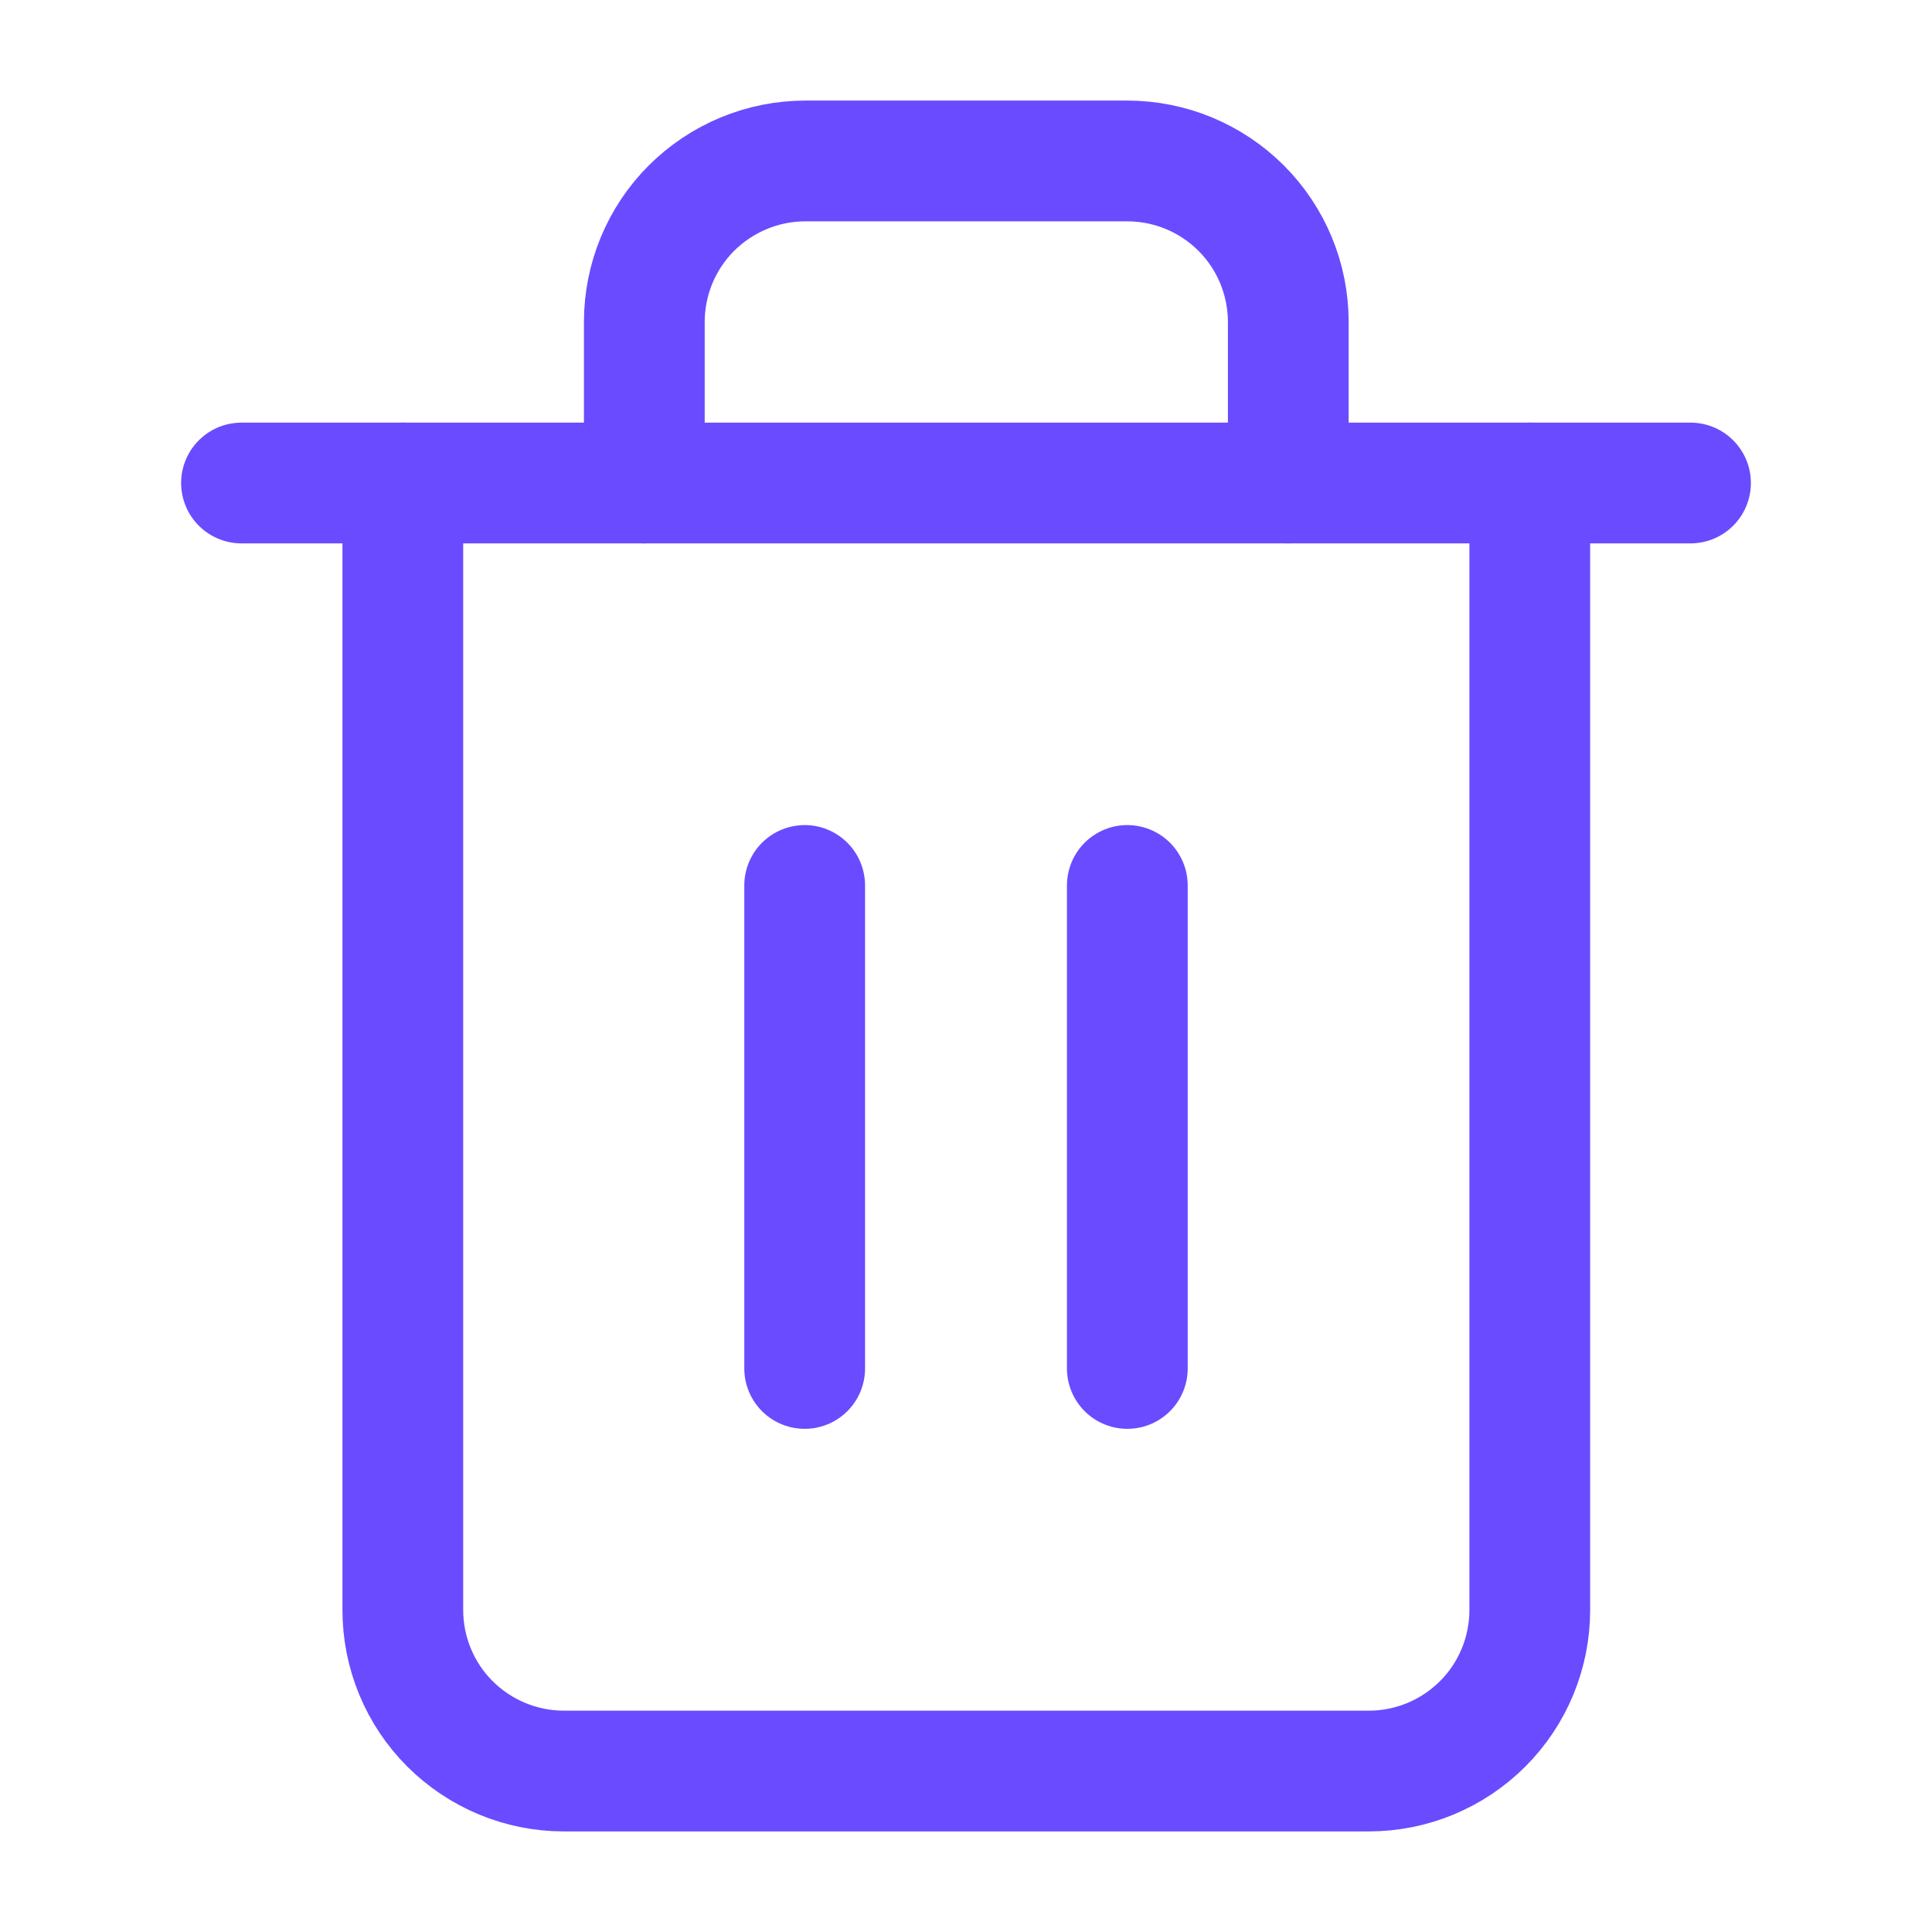 <svg width="16" height="16" viewBox="0 0 16 16" fill="none" xmlns="http://www.w3.org/2000/svg">
<path d="M2 4H3.333H14" stroke="#6A4BFF" stroke-linecap="round" stroke-linejoin="round"/>
<path d="M12.669 4V13.333C12.669 13.687 12.529 14.026 12.279 14.276C12.029 14.526 11.69 14.667 11.336 14.667H4.669C4.316 14.667 3.977 14.526 3.726 14.276C3.476 14.026 3.336 13.687 3.336 13.333V4M5.336 4V2.667C5.336 2.313 5.476 1.974 5.726 1.724C5.977 1.474 6.316 1.333 6.669 1.333H9.336C9.69 1.333 10.029 1.474 10.279 1.724C10.529 1.974 10.669 2.313 10.669 2.667V4" stroke="#6A4BFF" stroke-linecap="round" stroke-linejoin="round"/>
<path d="M6.664 7.333V11.333" stroke="#6A4BFF" stroke-linecap="round" stroke-linejoin="round"/>
<path d="M9.336 7.333V11.333" stroke="#6A4BFF" stroke-linecap="round" stroke-linejoin="round"/>
</svg>
